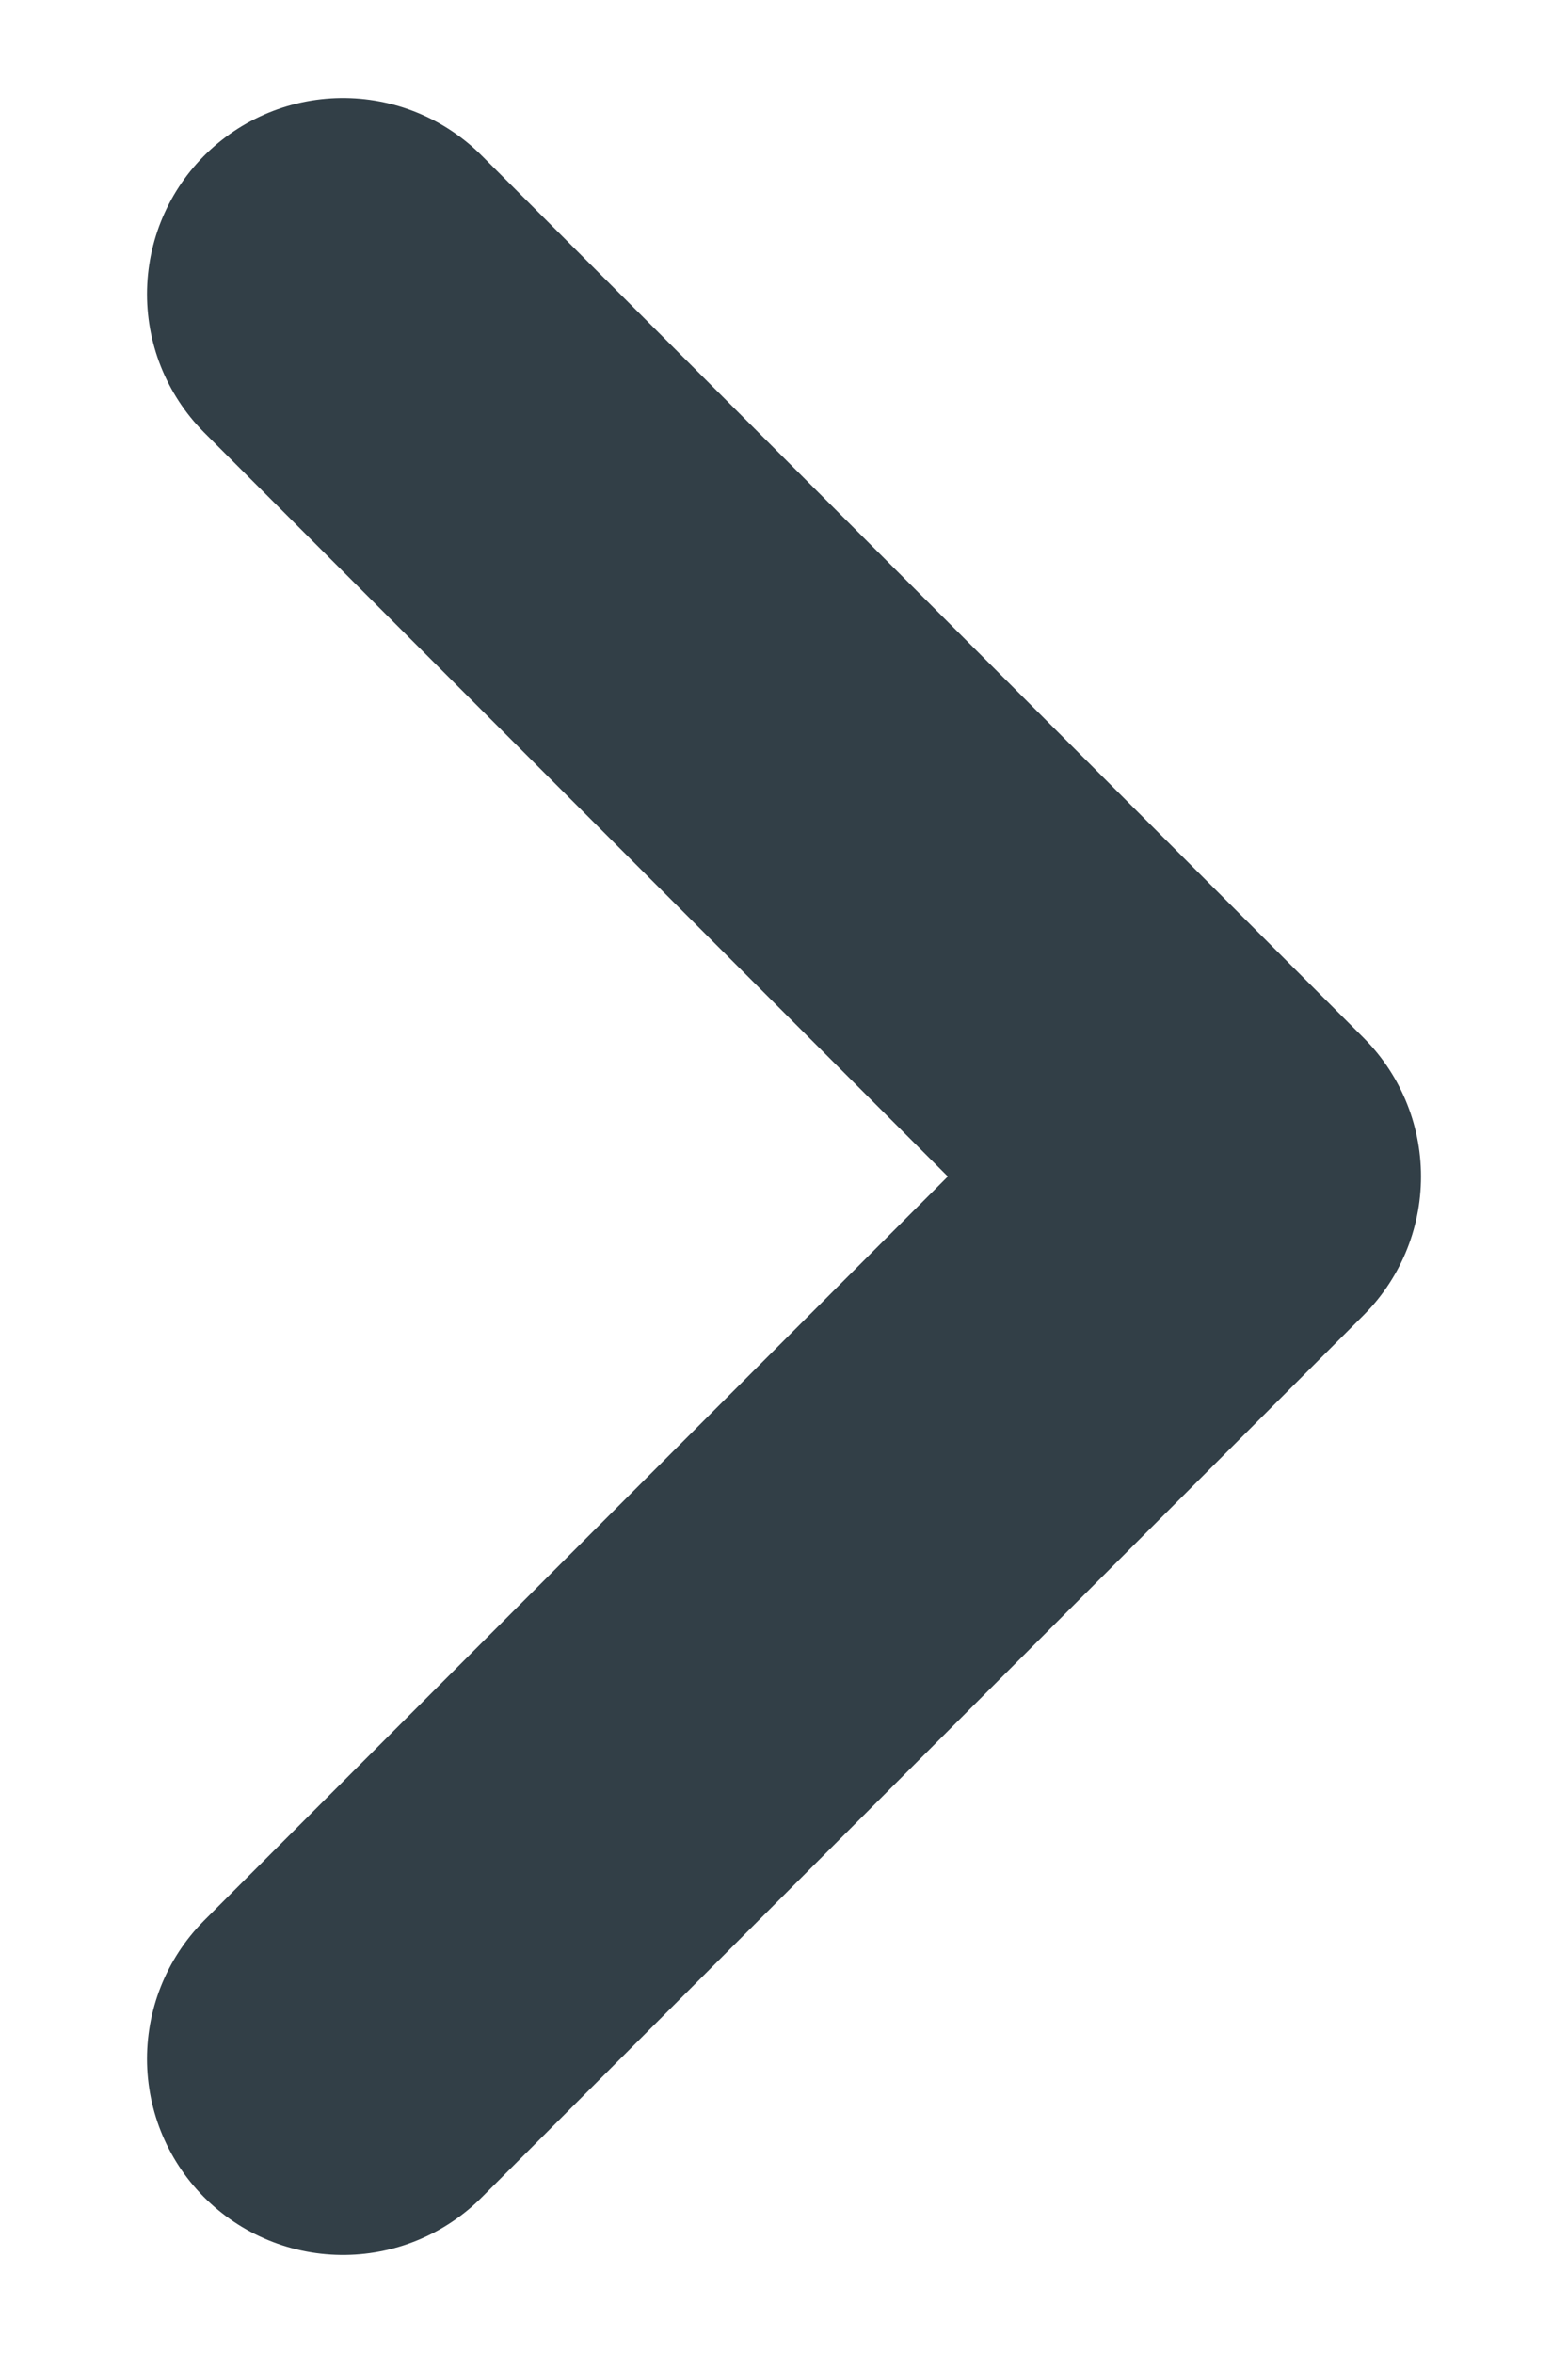 <svg width="8" height="12" viewBox="0 0 8 12" fill="none" xmlns="http://www.w3.org/2000/svg">
<path d="M1.75 10.5L6.25 6L1.75 1.5" stroke="#323F47" stroke-width="2" stroke-linecap="round" stroke-linejoin="round"/>
</svg>
